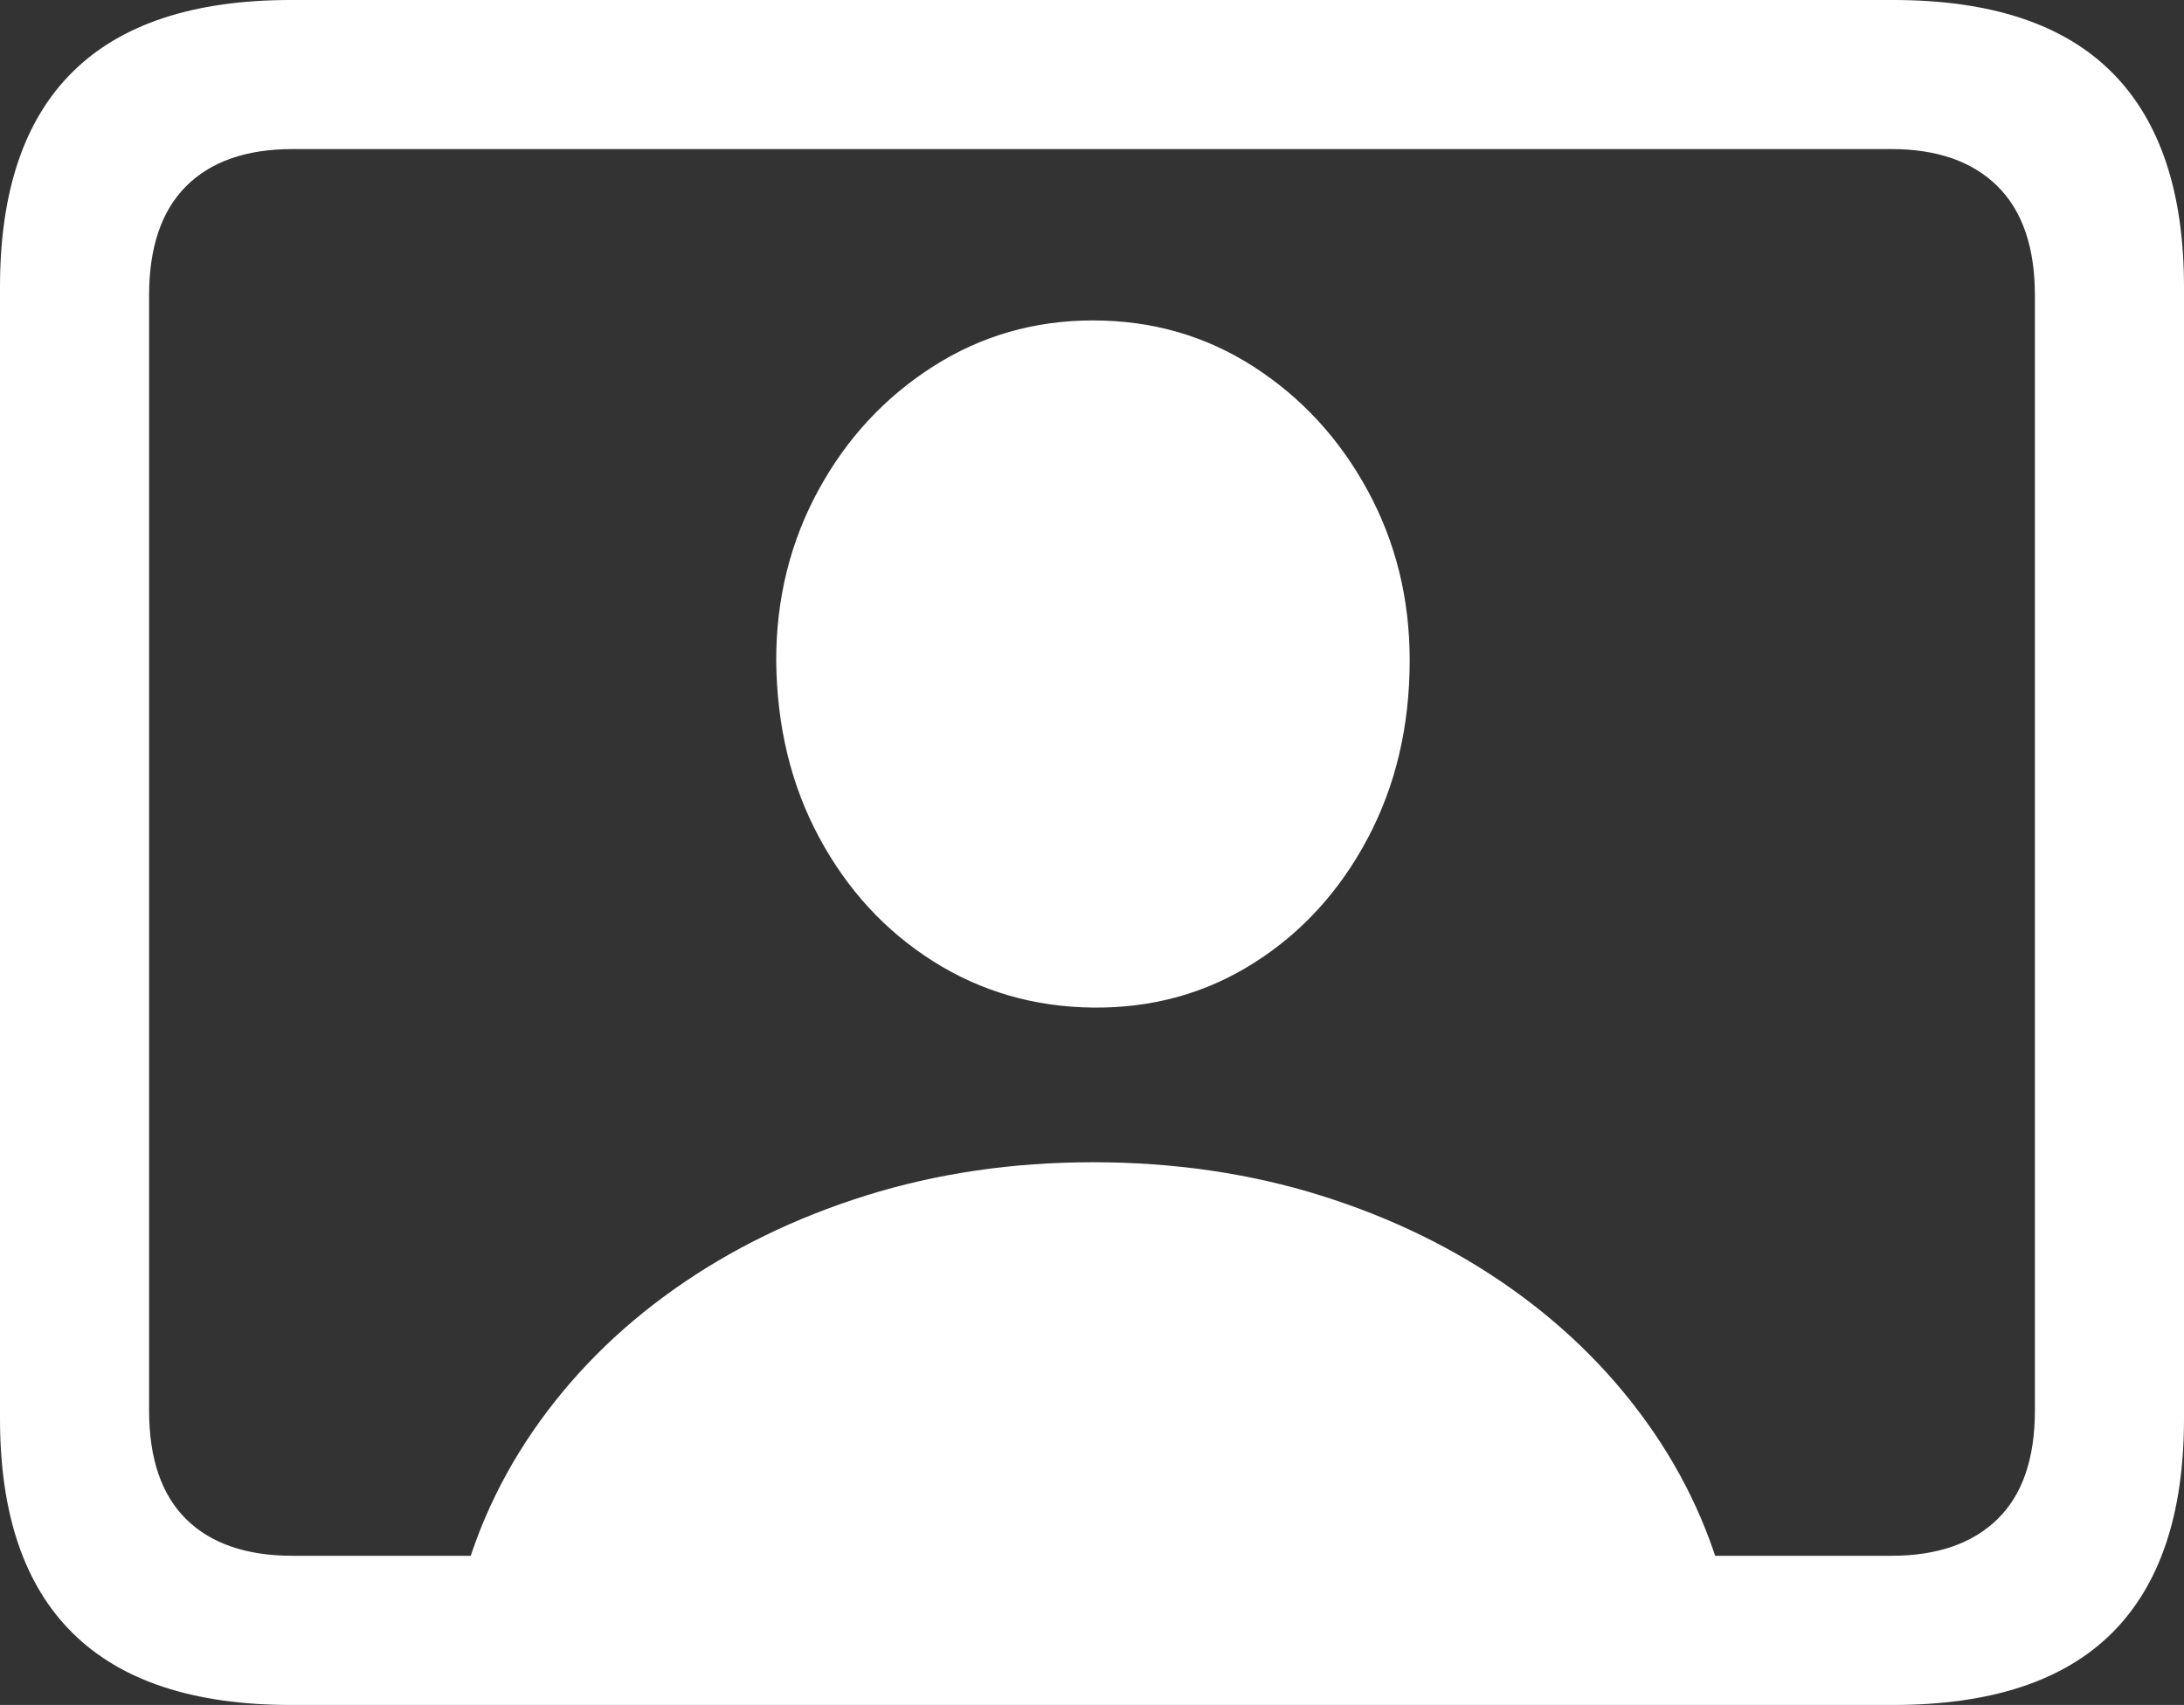 <?xml version="1.0" encoding="UTF-8"?>
<!--Generator: Apple Native CoreSVG 175.5-->
<!DOCTYPE svg
PUBLIC "-//W3C//DTD SVG 1.1//EN"
       "http://www.w3.org/Graphics/SVG/1.1/DTD/svg11.dtd">
<svg version="1.1" xmlns="http://www.w3.org/2000/svg" xmlns:xlink="http://www.w3.org/1999/xlink" width="23.027" height="17.979">
 <rect width="100%" height="100%" fill="#333333" stroke="none"/>
 <g>
  <rect height="17.979" opacity="0" width="23.027" x="0" y="0"/>
  <path d="M3.066 17.979L19.961 17.979Q21.504 17.979 22.266 17.222Q23.027 16.465 23.027 14.961L23.027 3.027Q23.027 1.523 22.266 0.762Q21.504 0 19.961 0L3.066 0Q1.533 0 0.767 0.757Q0 1.514 0 3.027L0 14.961Q0 16.465 0.767 17.222Q1.533 17.979 3.066 17.979ZM3.086 16.406Q2.354 16.406 1.963 16.02Q1.572 15.635 1.572 14.873L1.572 3.115Q1.572 2.354 1.963 1.963Q2.354 1.572 3.086 1.572L19.941 1.572Q20.664 1.572 21.06 1.963Q21.455 2.354 21.455 3.115L21.455 14.873Q21.455 15.635 21.06 16.02Q20.664 16.406 19.941 16.406ZM4.805 16.992L18.242 16.992Q18.027 15.967 17.432 15.098Q16.836 14.229 15.942 13.594Q15.049 12.959 13.926 12.607Q12.803 12.256 11.523 12.256Q10.254 12.256 9.131 12.607Q8.008 12.959 7.109 13.594Q6.211 14.229 5.615 15.098Q5.02 15.967 4.805 16.992ZM11.523 10.625Q12.461 10.635 13.218 10.156Q13.975 9.678 14.419 8.843Q14.863 8.008 14.863 6.963Q14.863 5.986 14.419 5.171Q13.975 4.355 13.218 3.867Q12.461 3.379 11.523 3.379Q10.596 3.379 9.834 3.867Q9.072 4.355 8.628 5.171Q8.184 5.986 8.184 6.963Q8.193 8.008 8.638 8.833Q9.082 9.658 9.839 10.137Q10.596 10.615 11.523 10.625Z" fill="#ffffff"/>
 </g>
</svg>
